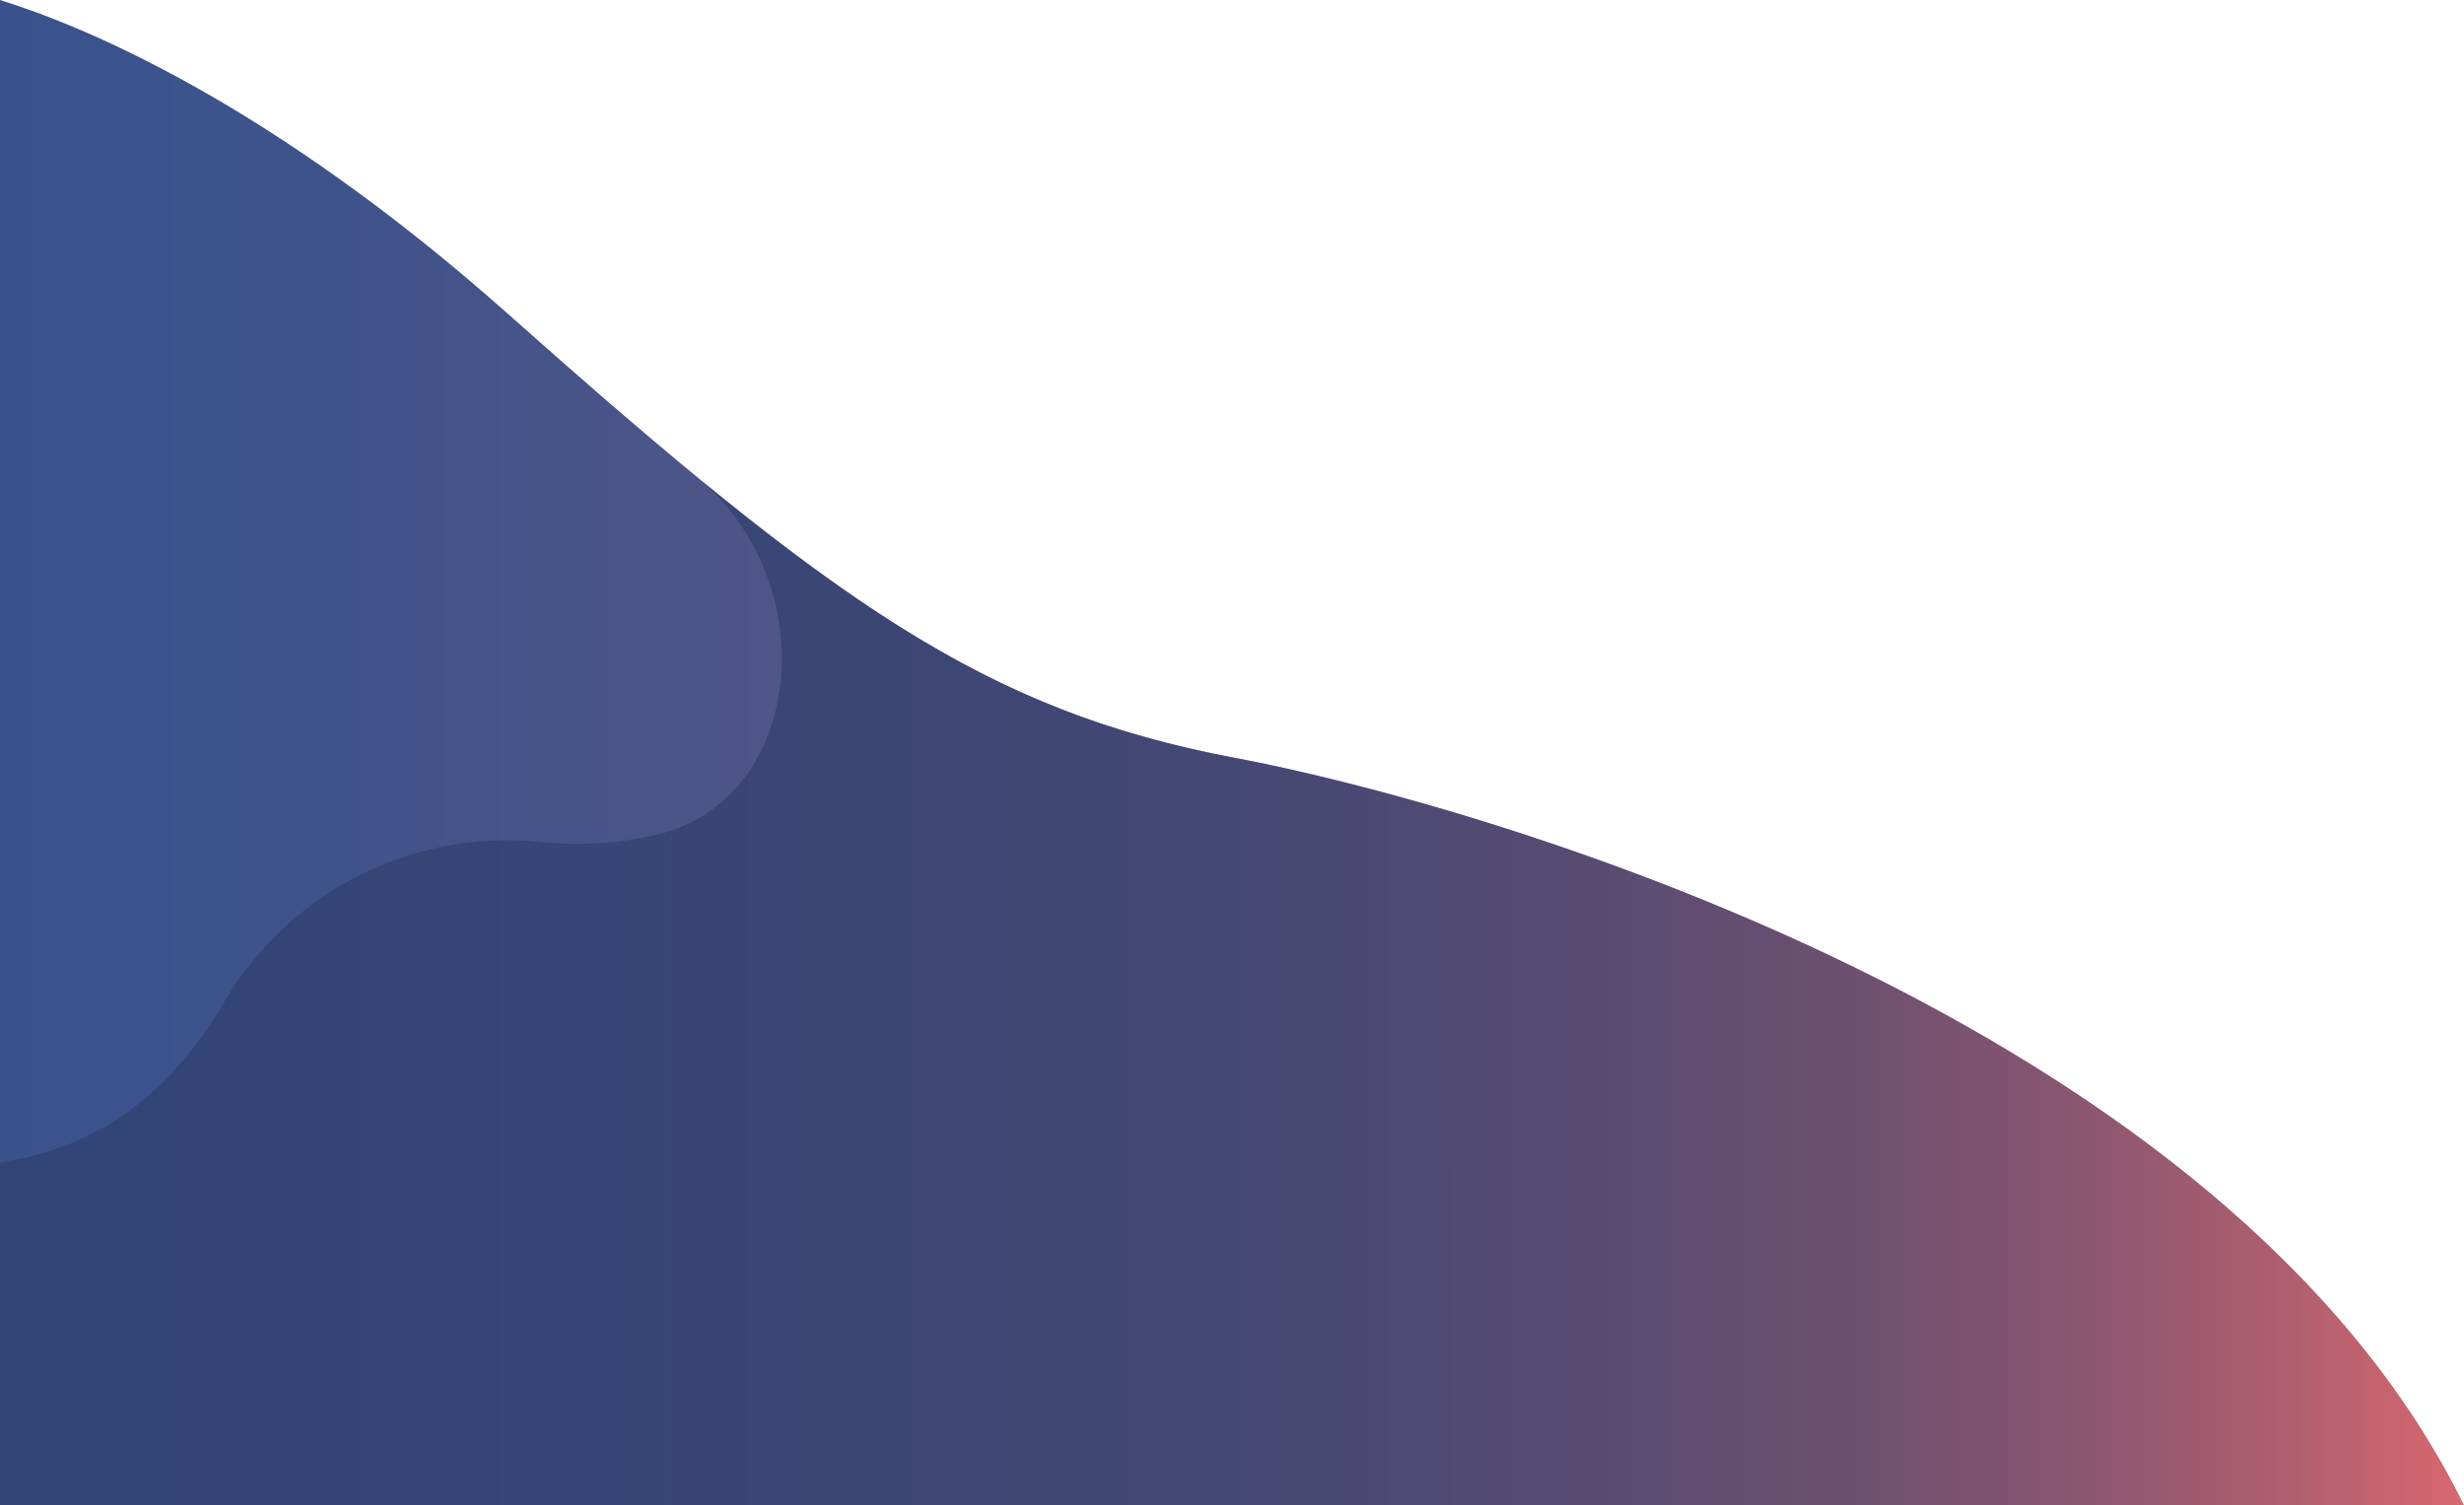 <svg xmlns="http://www.w3.org/2000/svg" xmlns:xlink="http://www.w3.org/1999/xlink" viewBox="0 0 185.34 113.24"><defs><style>.cls-1{fill:url(#linear-gradient);}.cls-2{opacity:0.66;fill:url(#linear-gradient-2);}</style><linearGradient id="linear-gradient" y1="56.62" x2="185.34" y2="56.62" gradientUnits="userSpaceOnUse"><stop offset="0" stop-color="#3a528c"/><stop offset="0.14" stop-color="#3f538b"/><stop offset="0.3" stop-color="#4d5588"/><stop offset="0.47" stop-color="#645884"/><stop offset="0.65" stop-color="#855c7e"/><stop offset="0.84" stop-color="#af6276"/><stop offset="1" stop-color="#d9686e"/></linearGradient><linearGradient id="linear-gradient-2" y1="74.38" x2="185.34" y2="74.38" gradientUnits="userSpaceOnUse"><stop offset="0.01" stop-color="#2d3e6b"/><stop offset="0.41" stop-color="#2f3e6b"/><stop offset="0.55" stop-color="#36406b"/><stop offset="0.65" stop-color="#41436b"/><stop offset="0.74" stop-color="#52476c"/><stop offset="0.81" stop-color="#684c6c"/><stop offset="0.87" stop-color="#84536d"/><stop offset="0.93" stop-color="#a45b6d"/><stop offset="0.98" stop-color="#c8646e"/><stop offset="1" stop-color="#d9686e"/></linearGradient></defs><g id="Layer_2" data-name="Layer 2"><g id="OBJECTS"><path class="cls-1" d="M0,113.24H185.34C167.42,76.66,111.62,60.54,92.86,57S62.67,45.37,38.22,23.62C20.31,7.7,6.25,1.94,0,0Z"/><path class="cls-2" d="M92.86,57C78,54.19,67.76,48.54,52,35.53h0c9.86,7.67,8.75,23.62-1.66,27a25.9,25.9,0,0,1-10.07.76,24.76,24.76,0,0,0-23.49,12.2C13.48,81.13,8.25,86.3,0,87.42v25.82H185.34C167.42,76.66,111.62,60.54,92.86,57Z"/></g></g></svg>